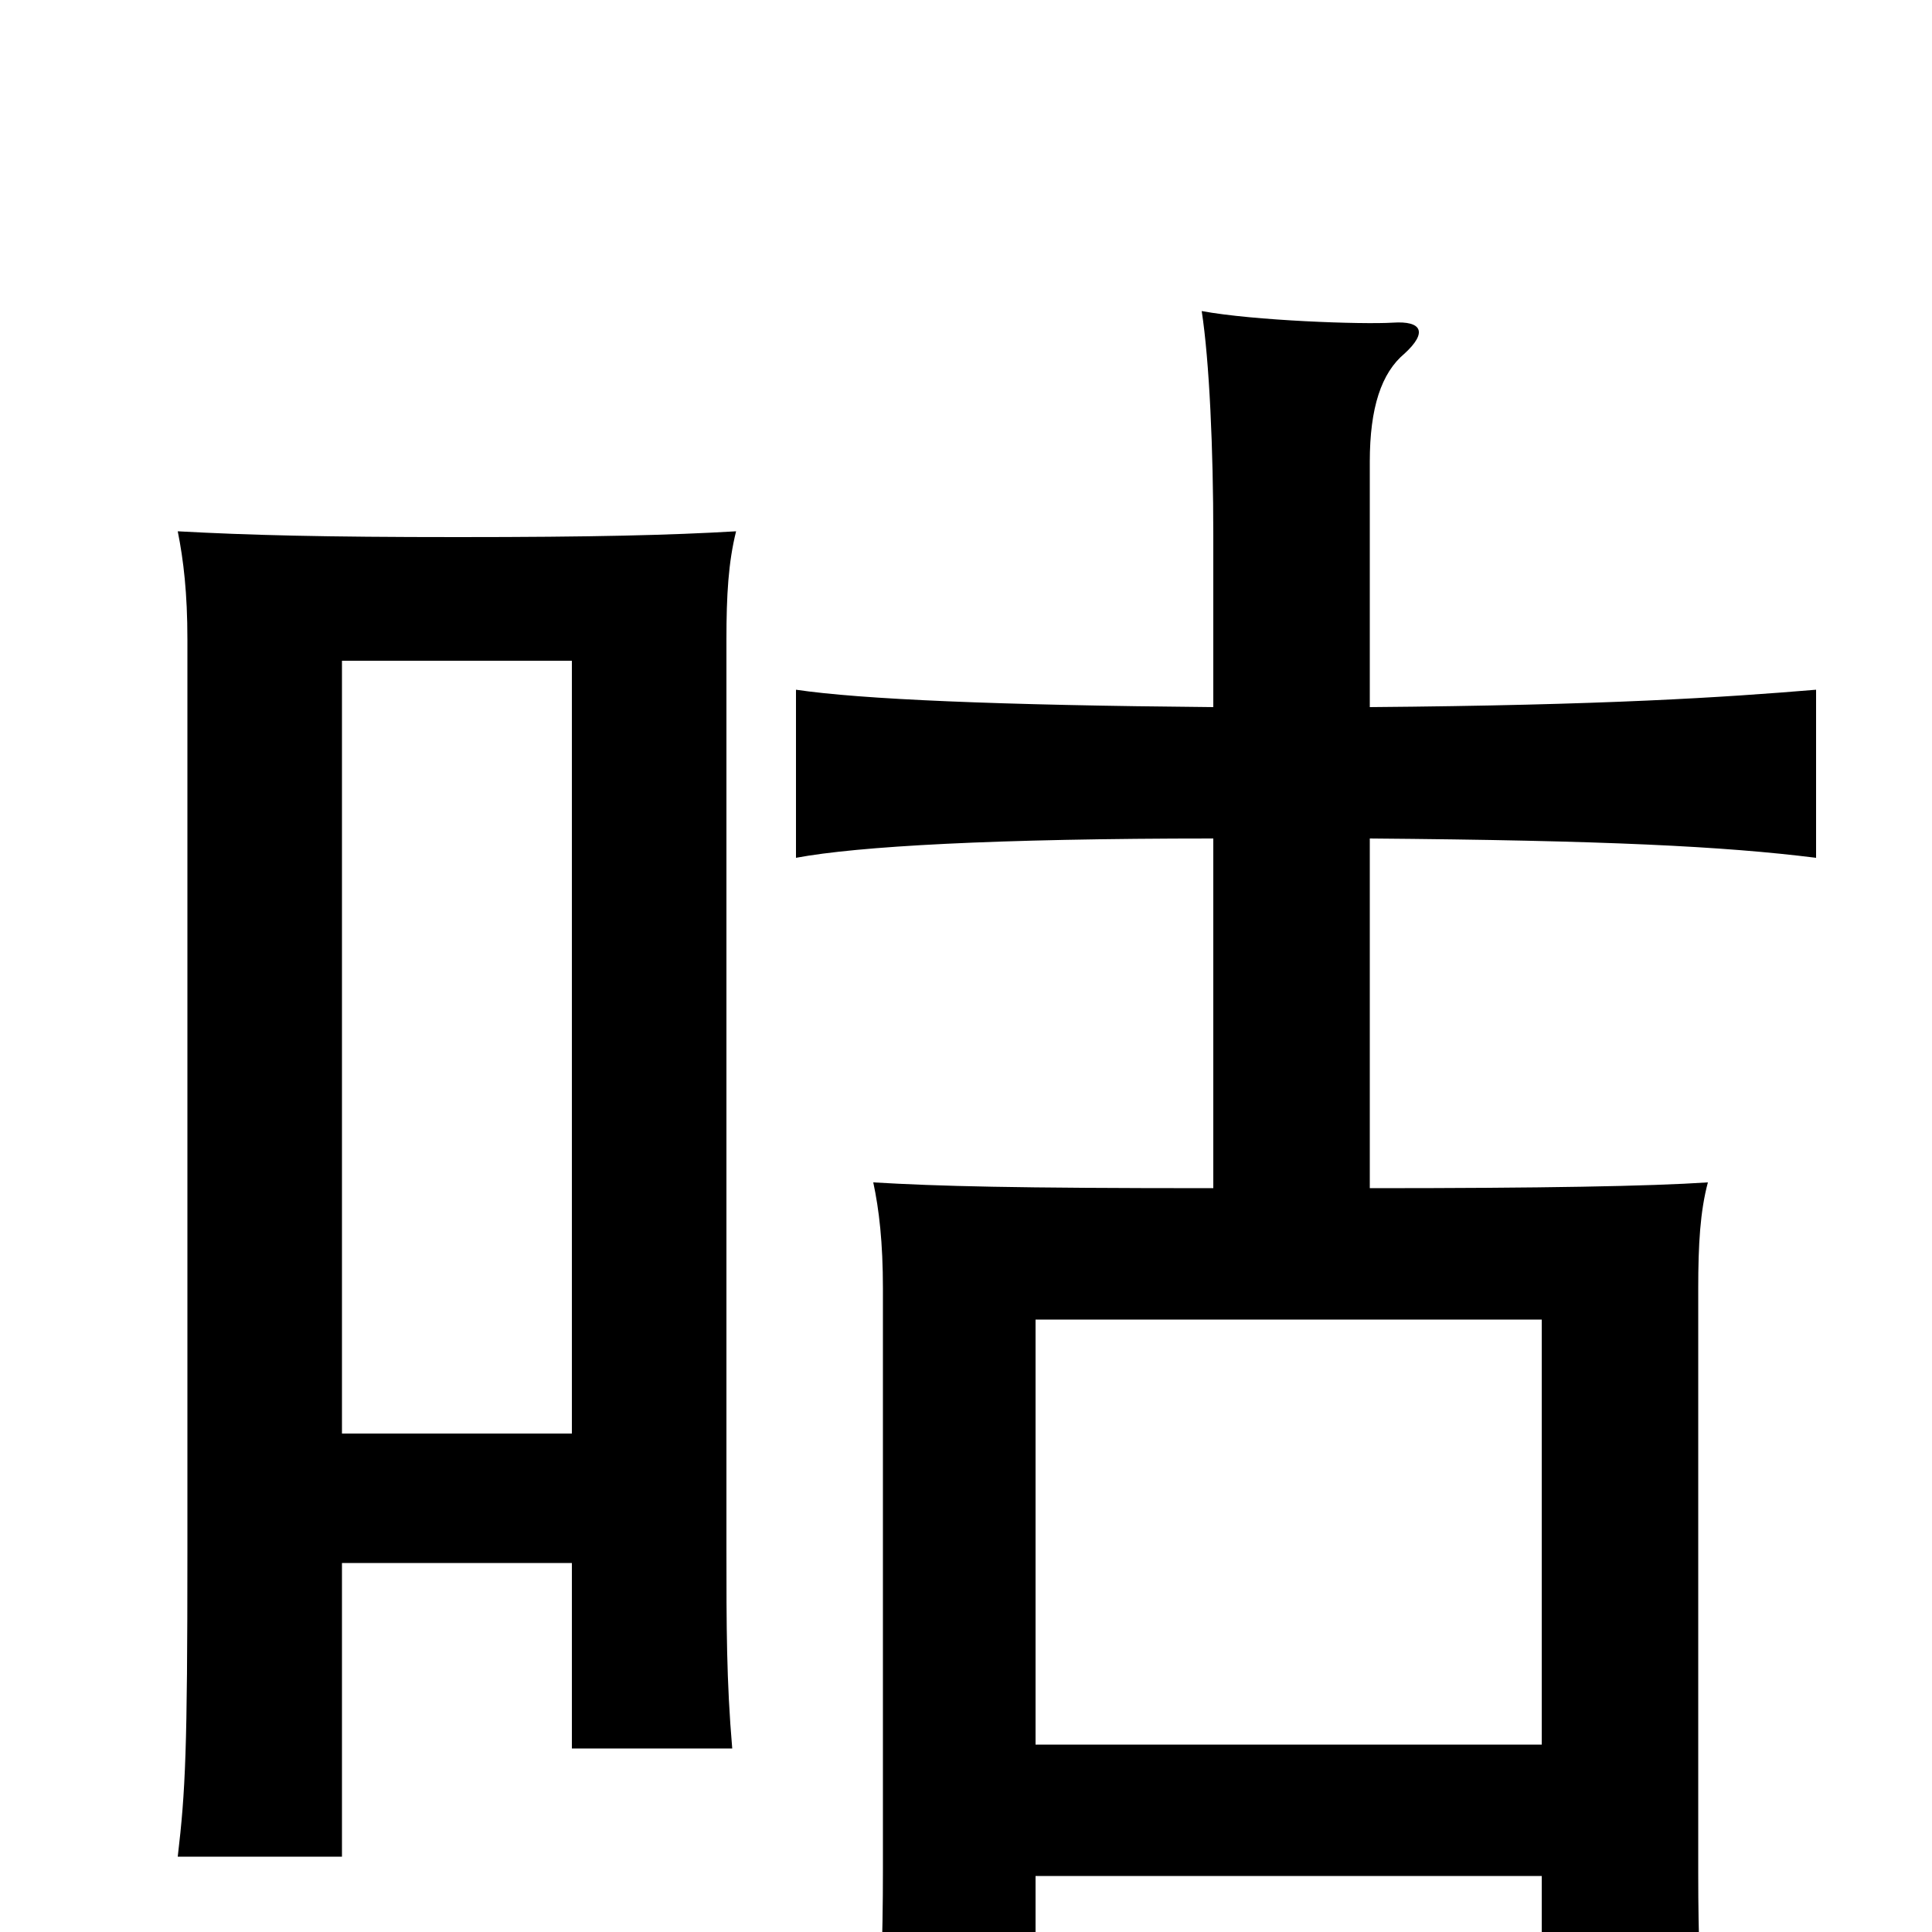 <svg xmlns="http://www.w3.org/2000/svg" viewBox="0 -1000 1000 1000">
	<path fill="#000000" d="M296 -191V-95H379C376 -130 376 -158 376 -199V-669C376 -692 377 -709 381 -725C347 -723 307 -722 237 -722C167 -722 129 -723 92 -725C95 -710 97 -693 97 -669V-197C97 -94 96 -73 92 -39H177V-191ZM177 -258V-658H296V-258ZM798 -29V57H882C880 23 879 6 879 -31V-333C879 -356 880 -373 884 -388C854 -386 798 -385 709 -385V-566C831 -565 892 -562 940 -556V-643C892 -639 831 -635 709 -634V-761C709 -789 715 -807 727 -817C739 -828 736 -834 721 -833C705 -832 649 -834 622 -839C626 -813 628 -767 628 -723V-634C516 -635 446 -638 412 -643V-556C444 -562 515 -566 628 -566V-385C524 -385 486 -386 452 -388C455 -374 457 -357 457 -333V-33C457 5 456 38 452 72H536V-29ZM536 -97V-317H798V-97Z"/>
</svg>